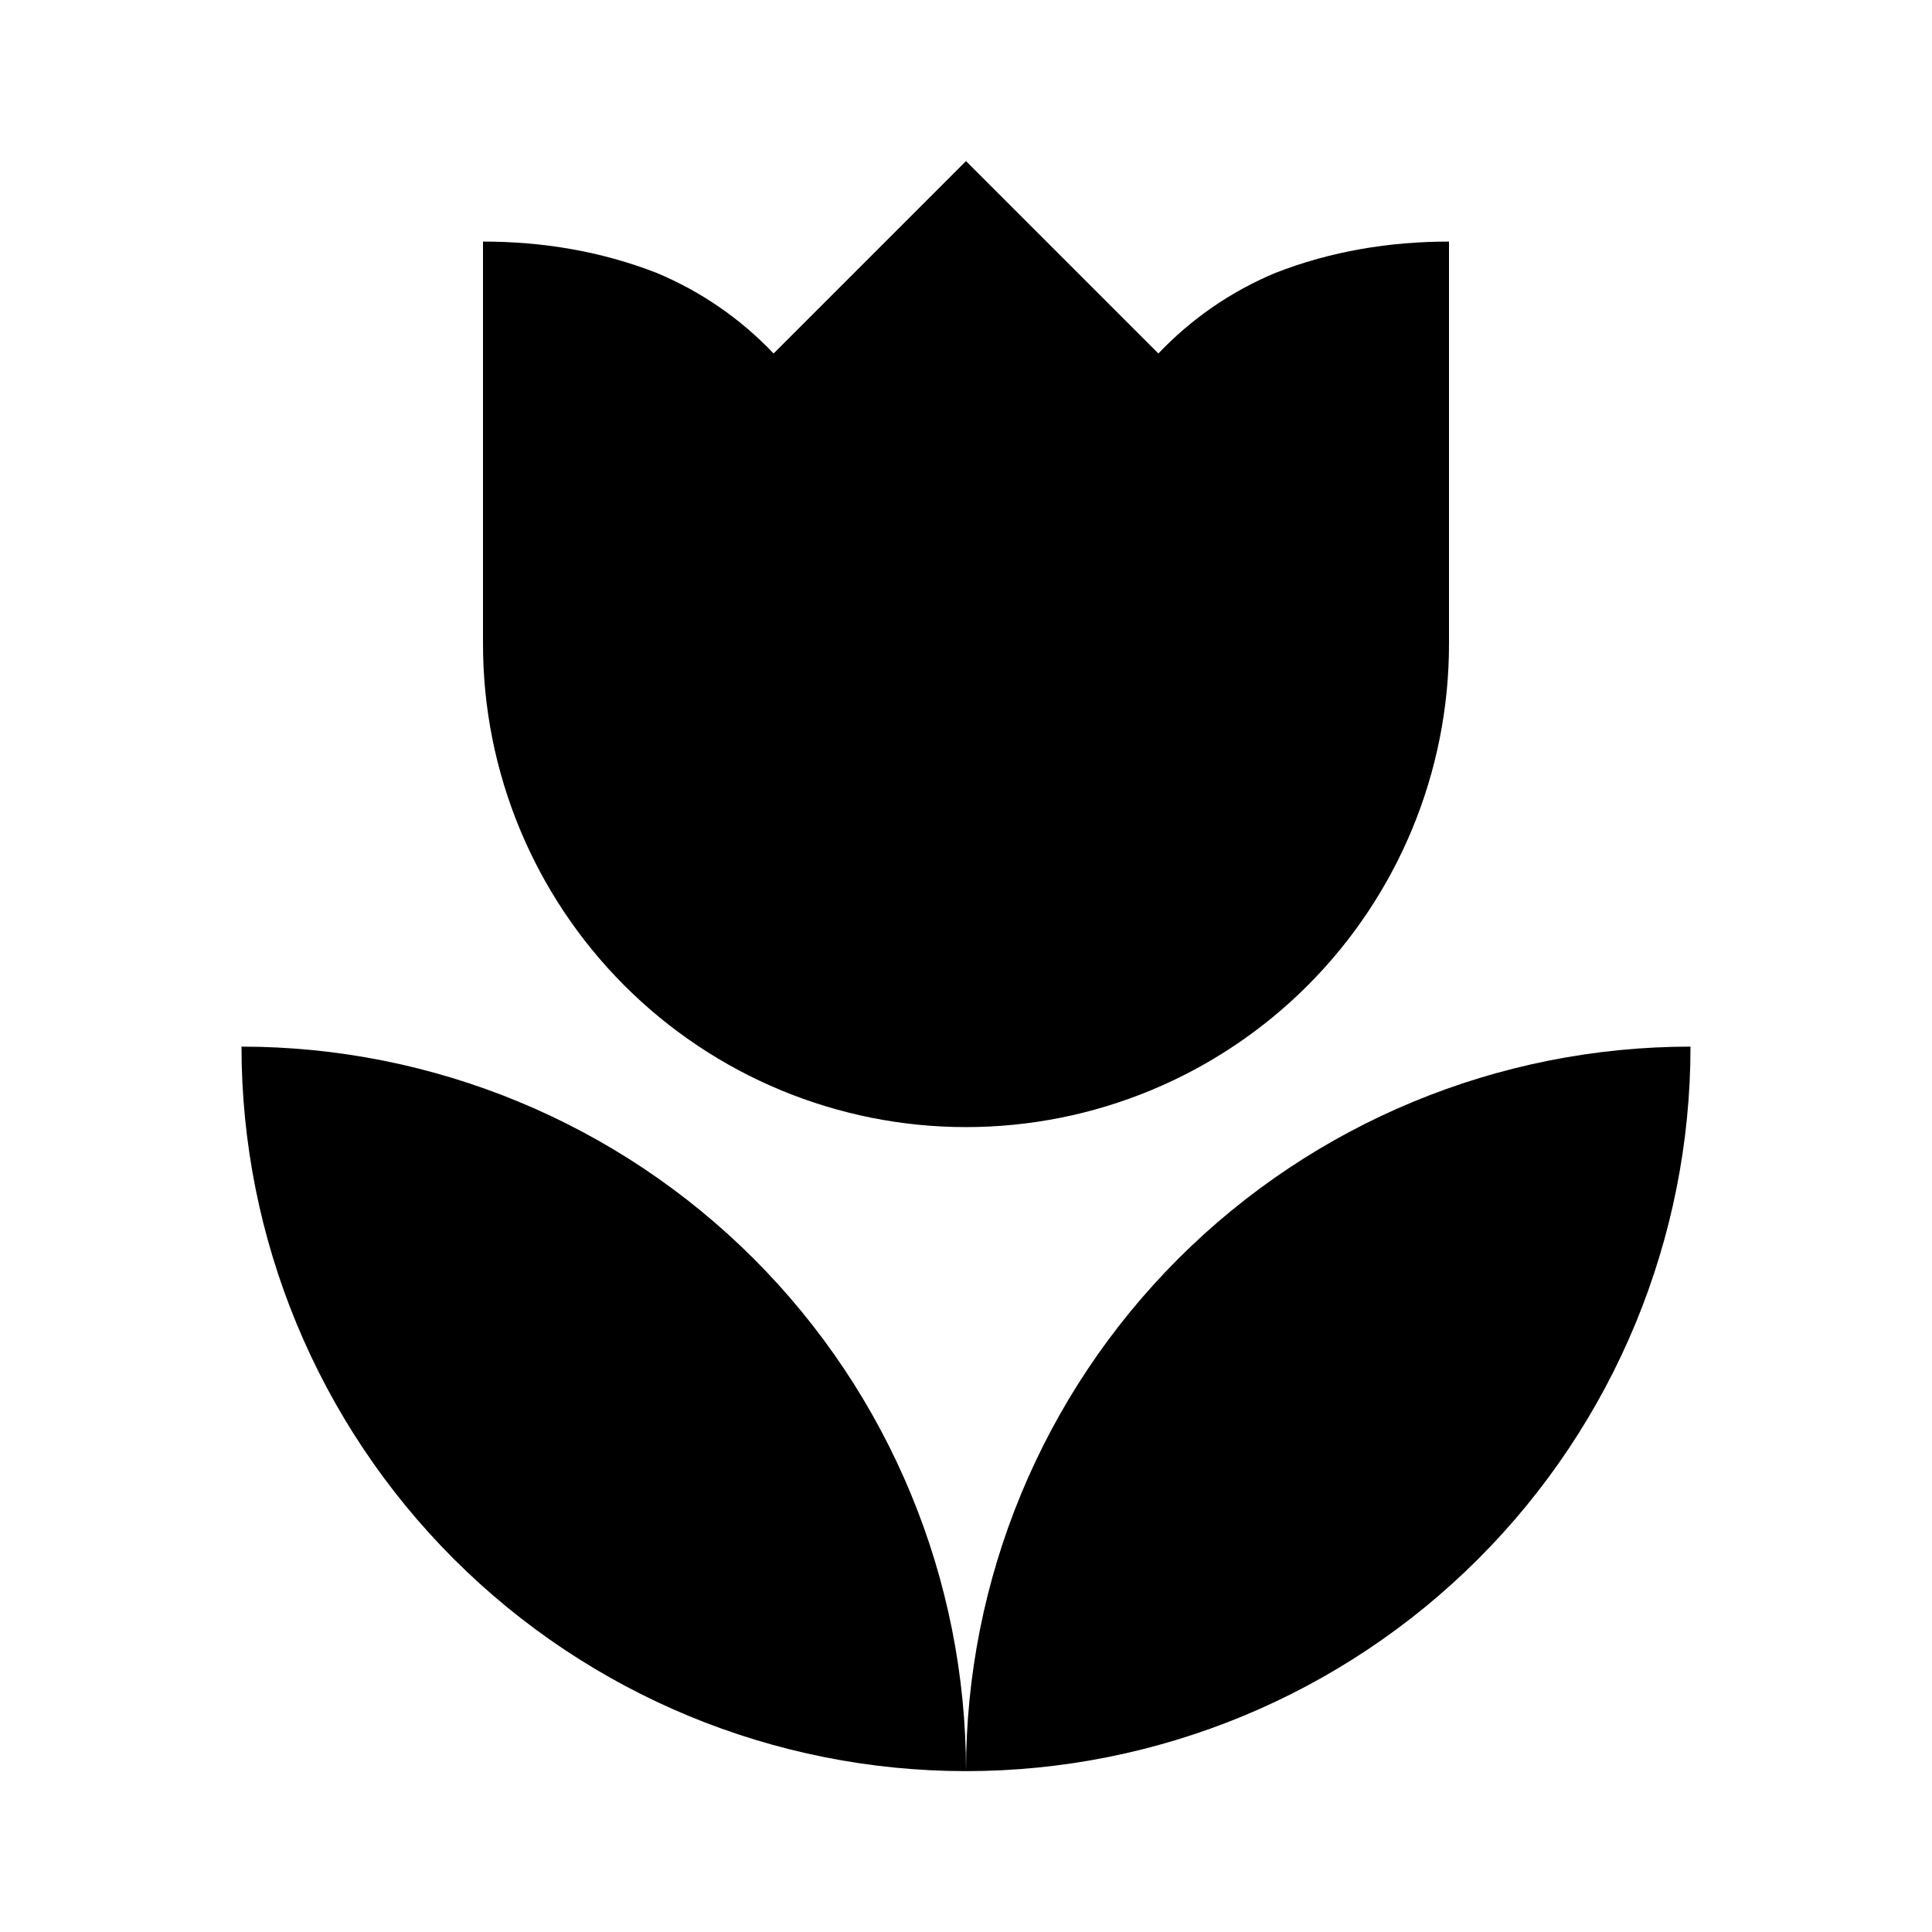 <svg width="26" height="26" viewBox="0 0 26 26" fill="none" xmlns="http://www.w3.org/2000/svg">
<path d="M3.25 14.085C3.25 16.671 4.277 19.15 6.106 20.979C7.934 22.807 10.414 23.835 13 23.835C13 21.249 11.973 18.769 10.144 16.94C8.316 15.112 5.836 14.085 3.25 14.085ZM13 23.835C15.586 23.835 18.066 22.807 19.894 20.979C21.723 19.15 22.75 16.671 22.75 14.085C20.164 14.085 17.684 15.112 15.856 16.94C14.027 18.769 13 21.249 13 23.835ZM19.5 3.251V8.668C19.5 10.392 18.815 12.045 17.596 13.264C16.377 14.483 14.724 15.168 13 15.168C11.276 15.168 9.623 14.483 8.404 13.264C7.185 12.045 6.5 10.392 6.5 8.668V3.251C7.302 3.251 8.092 3.381 8.84 3.674C9.436 3.923 9.967 4.291 10.411 4.757L13 2.168L15.589 4.757C16.033 4.291 16.564 3.923 17.16 3.674C17.907 3.381 18.698 3.251 19.5 3.251Z" fill="black"/>
</svg>
